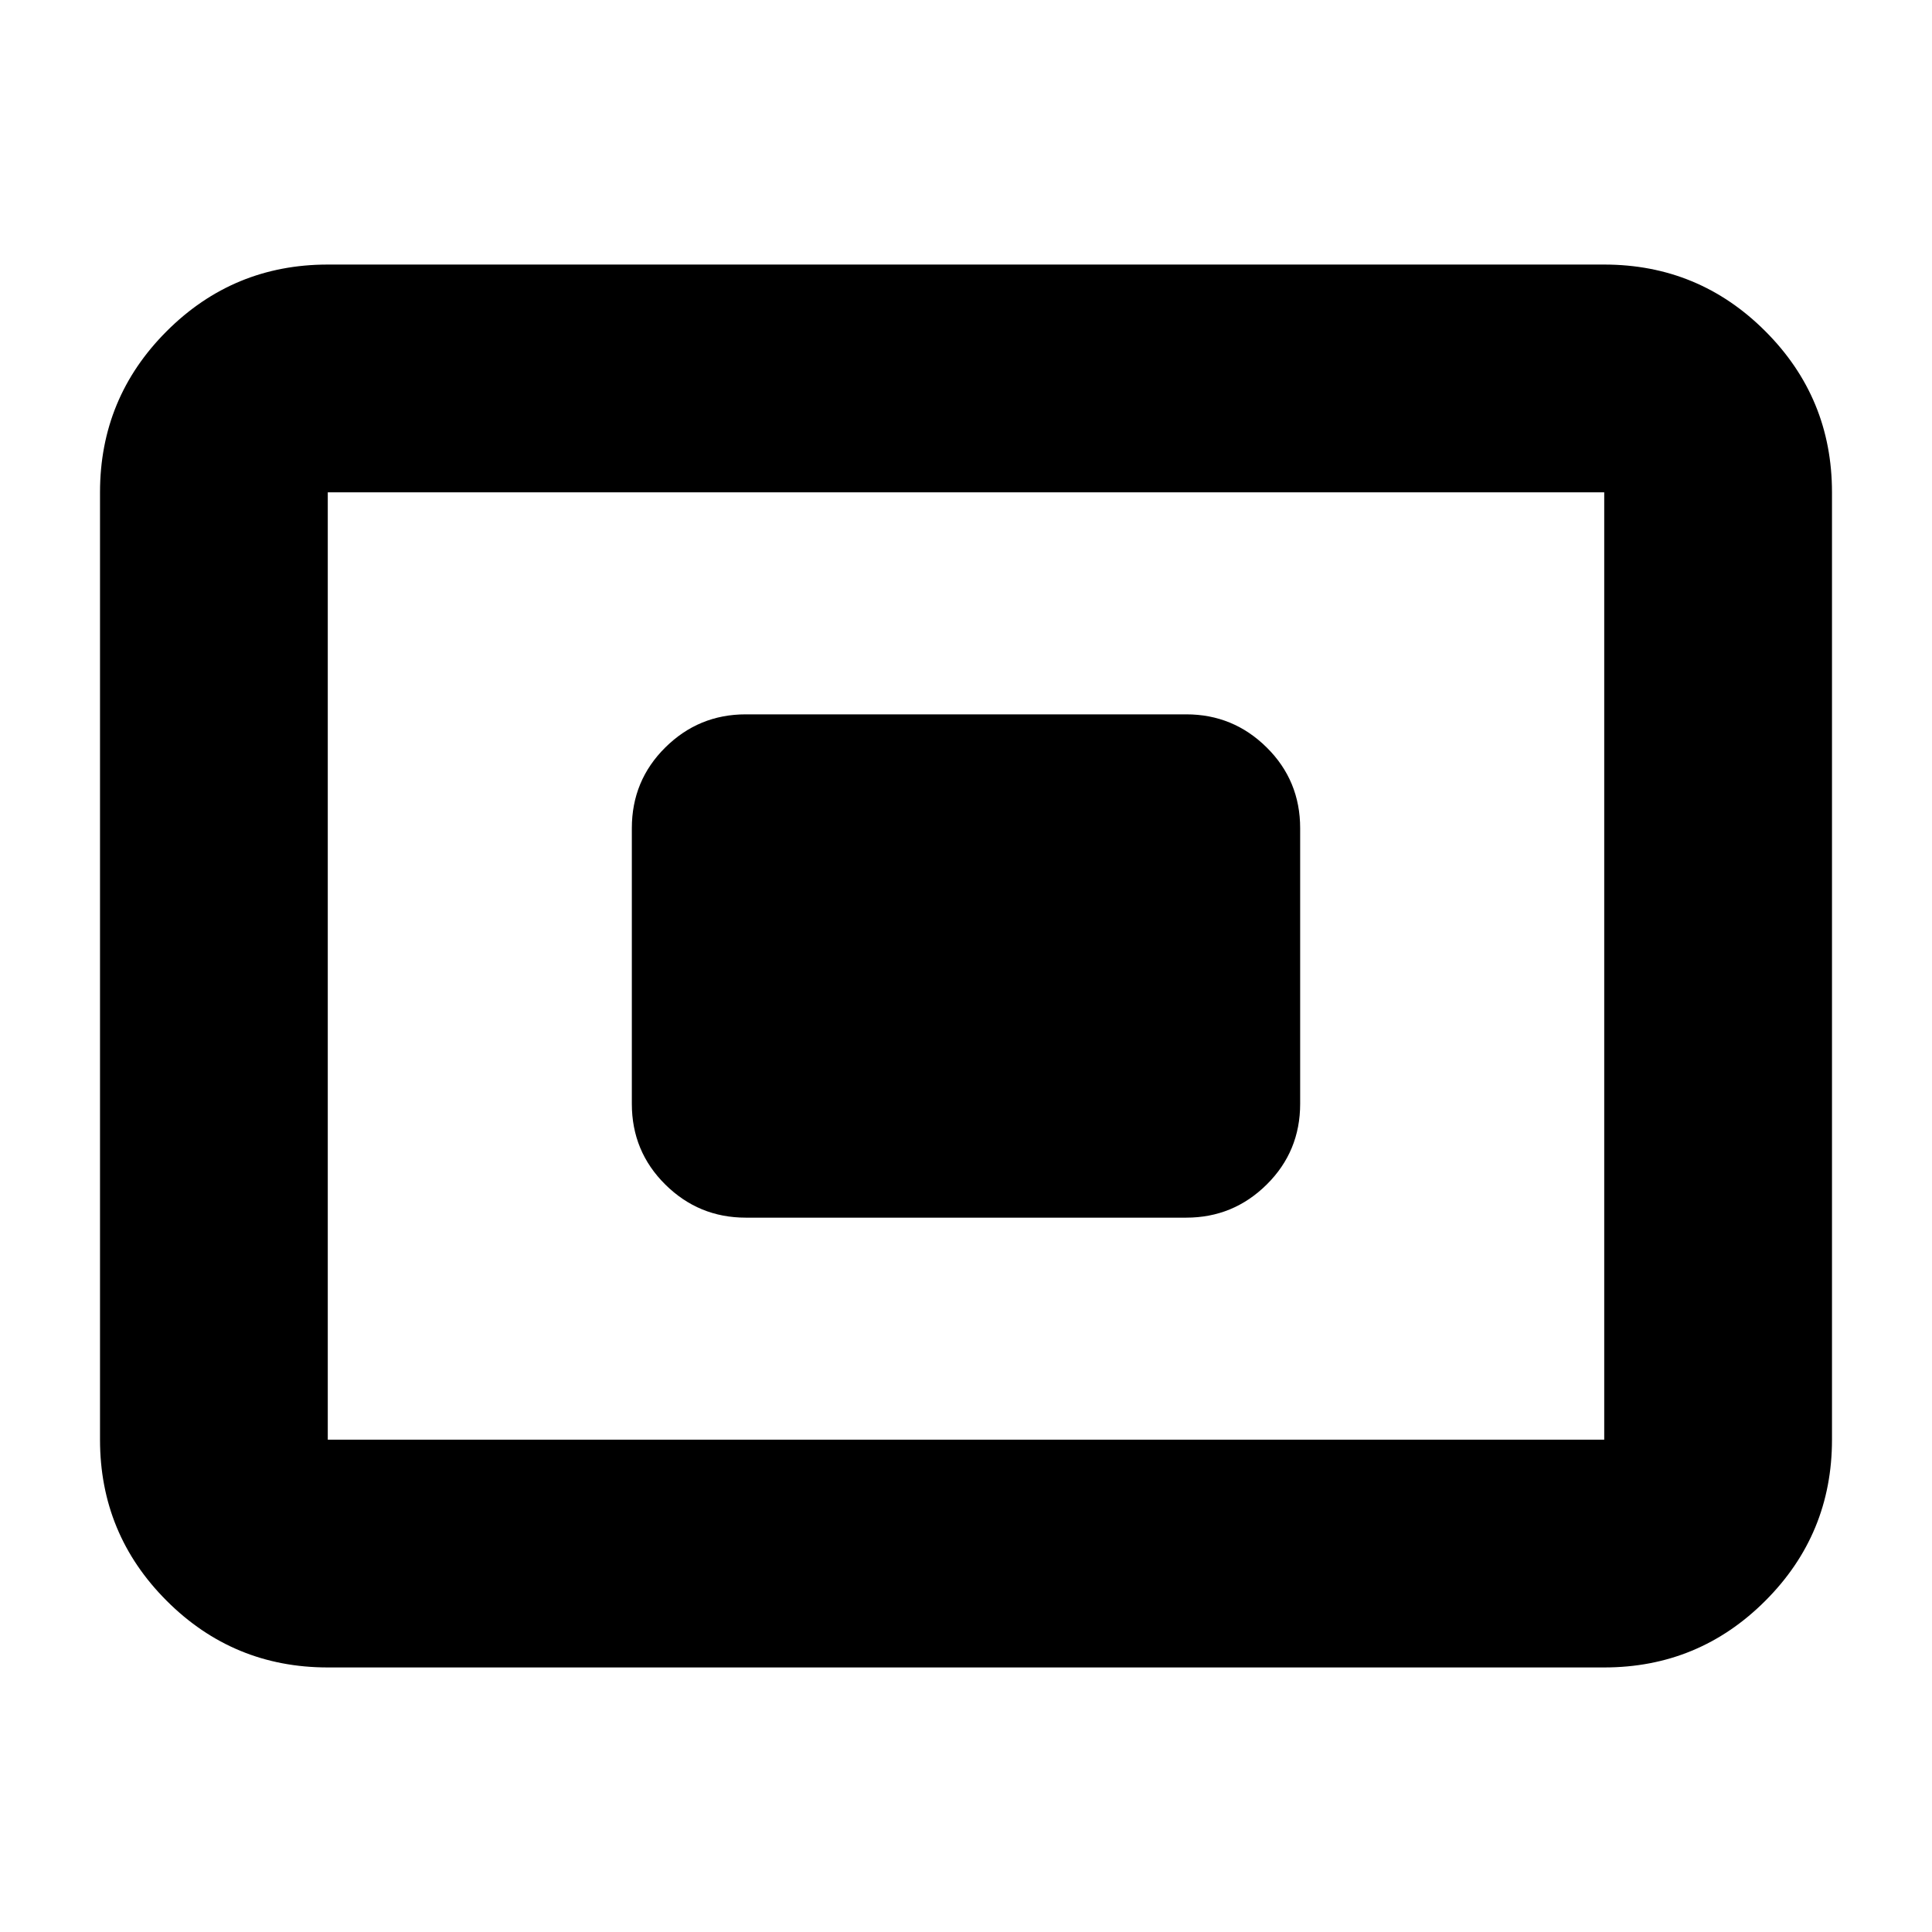 <svg xmlns="http://www.w3.org/2000/svg" height="24" viewBox="0 -960 960 960" width="24"><path d="M162.87-131.456q-46.93 0-80.052-33.123-33.122-33.122-33.122-80.051v-470.74q0-46.929 33.122-80.051 33.122-33.123 80.052-33.123h634.26q46.93 0 80.052 33.123 33.122 33.122 33.122 80.051v470.74q0 46.929-33.122 80.051-33.122 33.123-80.052 33.123H162.87Zm0-113.174h634.26v-470.74H162.87v470.74Zm207.674-110.327h218.912q23.34 0 39.964-16.456 16.623-16.457 16.623-40.131v-136.912q0-23.674-16.623-40.131-16.624-16.456-39.964-16.456H370.544q-23.34 0-39.964 16.456-16.623 16.457-16.623 40.131v136.912q0 23.674 16.623 40.131 16.624 16.456 39.964 16.456ZM162.87-244.63v-470.74 470.74Z"/></svg>